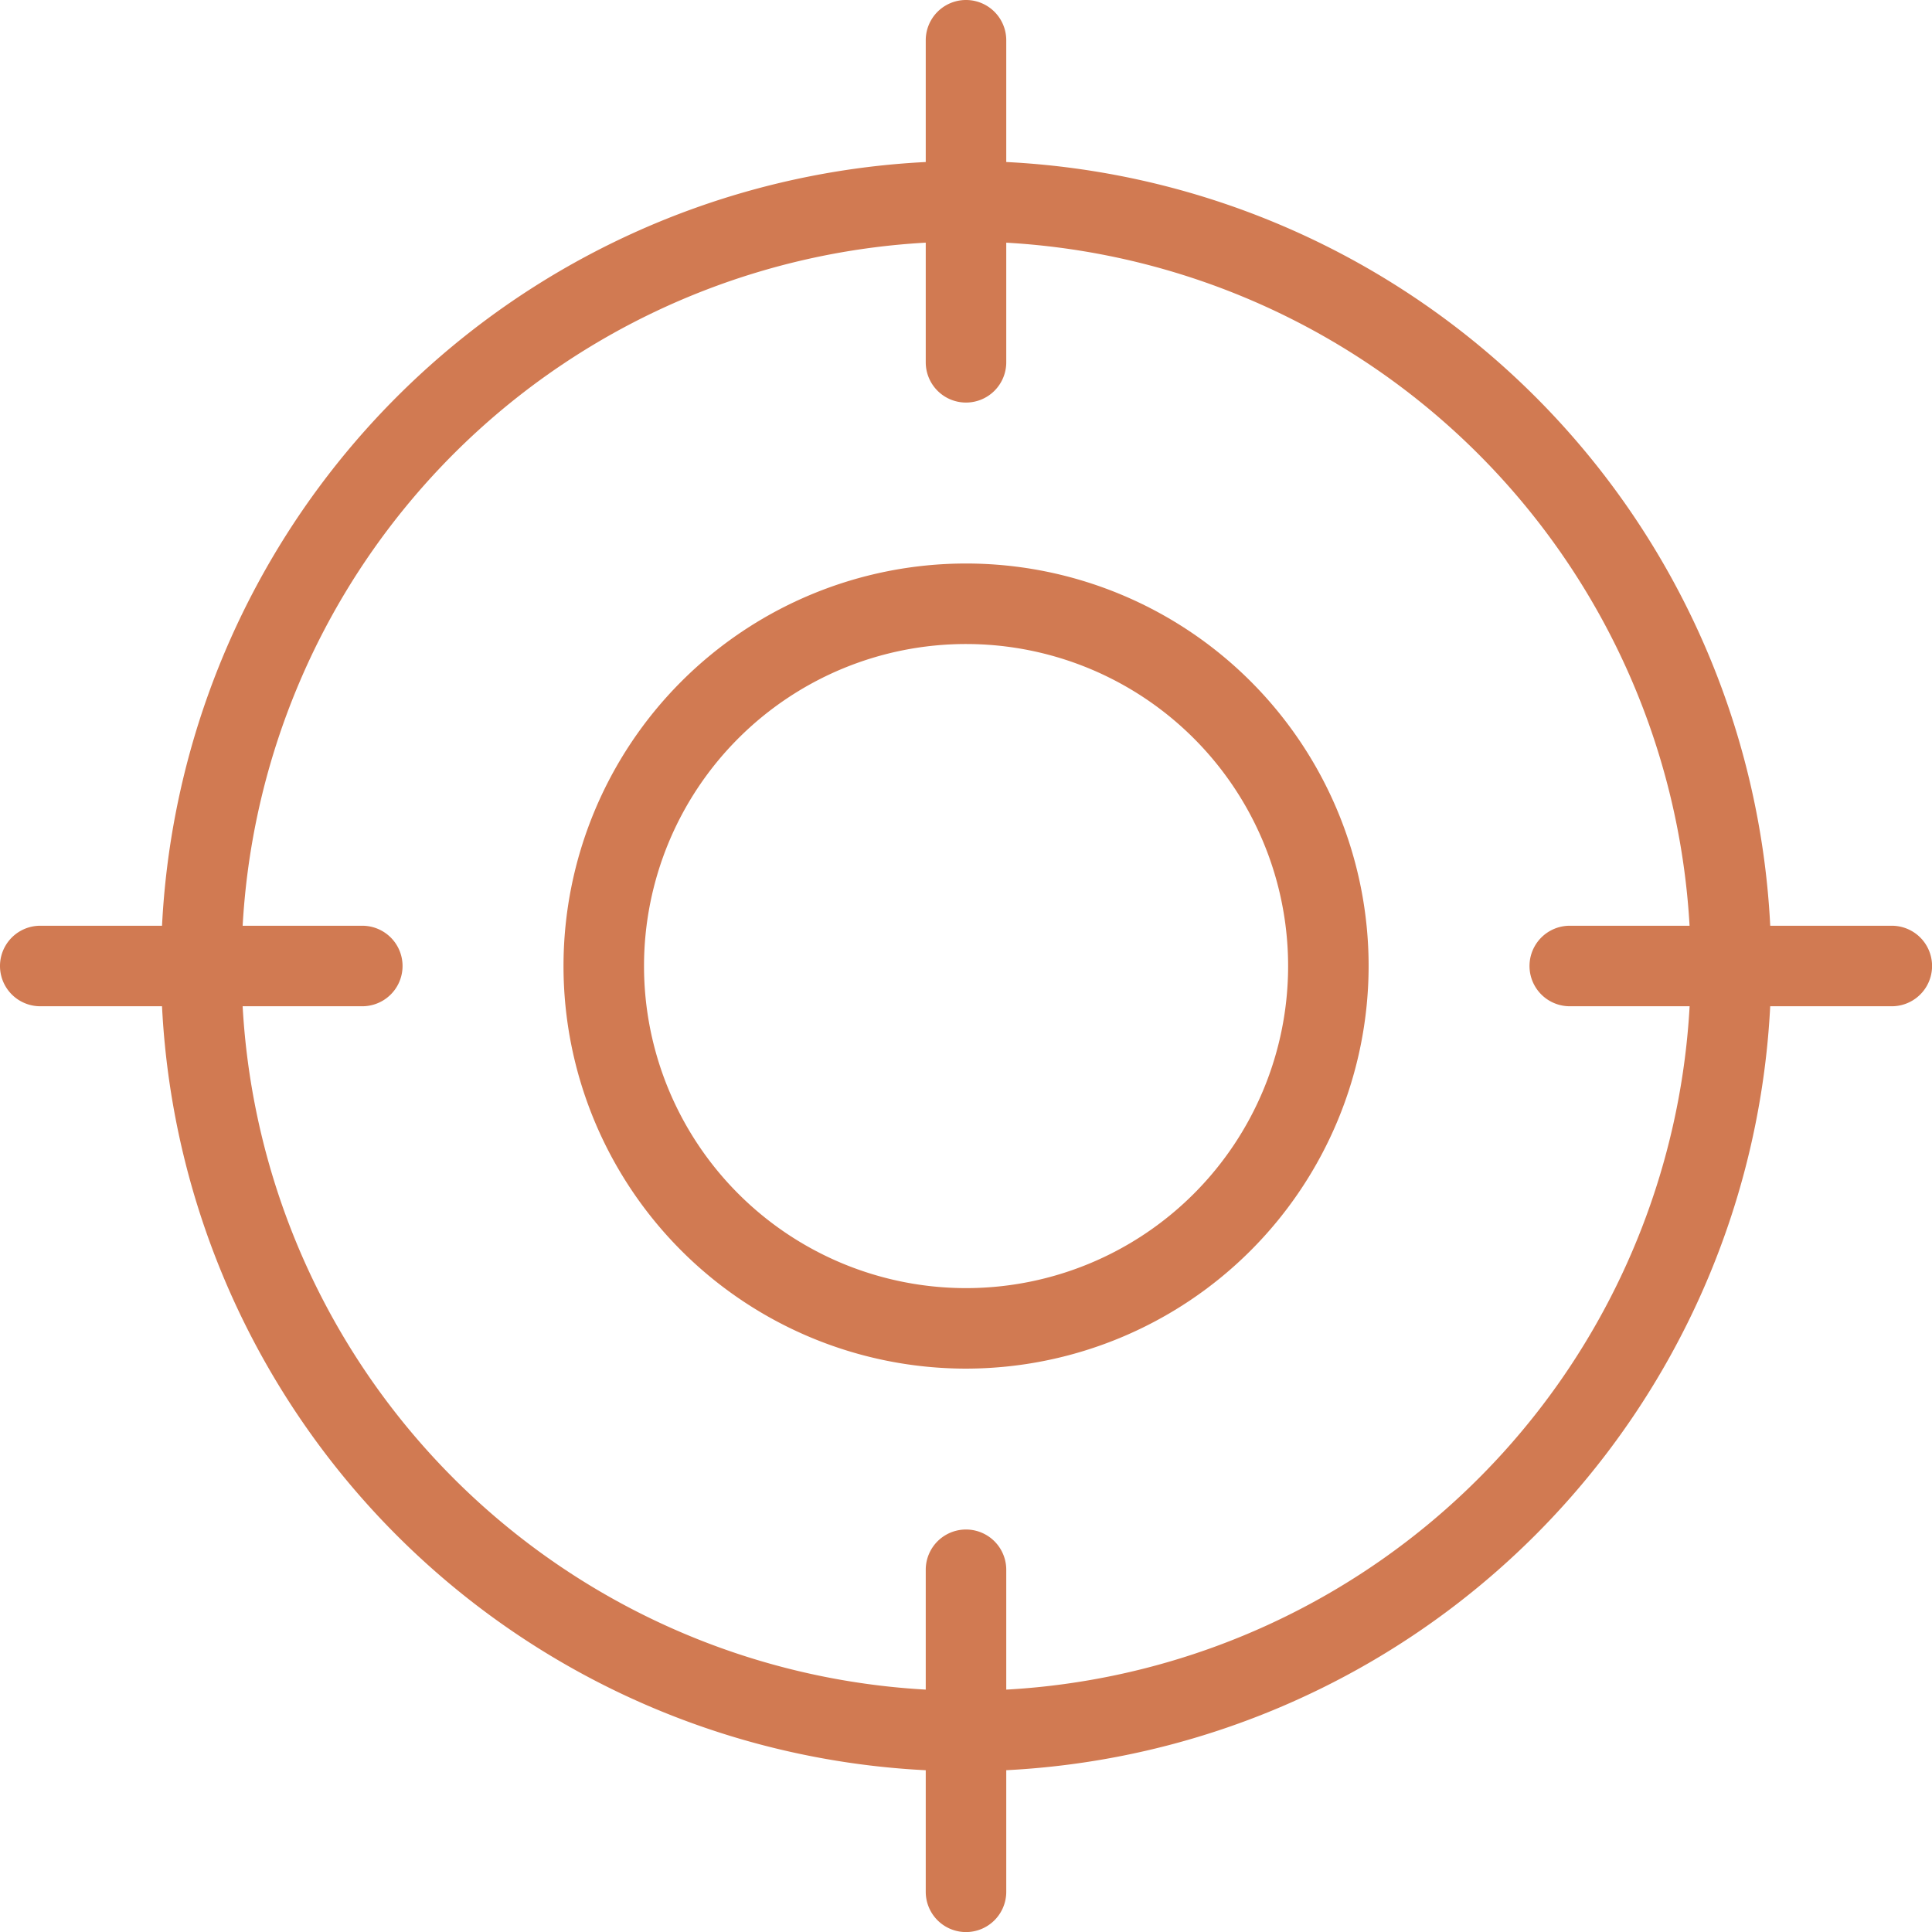 <svg xmlns="http://www.w3.org/2000/svg" width="28.796" height="28.796" viewBox="0 0 28.796 28.796">
  <g id="orders" transform="translate(-119.512 -875.602)">
    <g id="crosshair" transform="translate(119.512 875.602)">
      <g id="Group_37194" data-name="Group 37194" transform="translate(8.399 8.399)">
        <path id="Path_29618" data-name="Path 29618" d="M13,19a6,6,0,1,1,6-6A6.006,6.006,0,0,1,13,19ZM13,8.2A4.8,4.8,0,1,0,17.8,13,4.8,4.8,0,0,0,13,8.2Z" transform="translate(-7 -7)" fill="#d17a52"/>
      </g>
      <g id="Group_37195" data-name="Group 37195" transform="translate(2.4 2.4)">
        <path id="Path_29619" data-name="Path 29619" d="M14,26A12,12,0,1,1,26,14,12.012,12.012,0,0,1,14,26ZM14,3.2A10.8,10.8,0,1,0,24.8,14,10.811,10.811,0,0,0,14,3.2Z" transform="translate(-2 -2)" fill="#d17a52"/>
      </g>
      <g id="Group_37196" data-name="Group 37196" transform="translate(13.798)">
        <path id="Path_29620" data-name="Path 29620" d="M12.1,6a.6.6,0,0,1-.6-.6V.6a.6.6,0,1,1,1.2,0V5.4A.6.6,0,0,1,12.1,6Z" transform="translate(-11.5)" fill="#d17a52"/>
      </g>
      <g id="Group_37197" data-name="Group 37197" transform="translate(13.798 22.797)">
        <path id="Path_29621" data-name="Path 29621" d="M12.1,25a.6.6,0,0,1-.6-.6V19.6a.6.6,0,1,1,1.2,0v4.8A.6.6,0,0,1,12.1,25Z" transform="translate(-11.5 -19)" fill="#d17a52"/>
      </g>
      <g id="Group_37198" data-name="Group 37198" transform="translate(0 13.798)">
        <path id="Path_29622" data-name="Path 29622" d="M5.4,12.7H.6a.6.6,0,1,1,0-1.2H5.4a.6.6,0,1,1,0,1.2Z" transform="translate(0 -11.5)" fill="#d17a52"/>
      </g>
      <g id="Group_37199" data-name="Group 37199" transform="translate(22.797 13.798)">
        <path id="Path_29623" data-name="Path 29623" d="M24.4,12.7H19.6a.6.6,0,1,1,0-1.2h4.8a.6.6,0,1,1,0,1.2Z" transform="translate(-19 -11.5)" fill="#d17a52"/>
      </g>
    </g>
  </g>
</svg>
